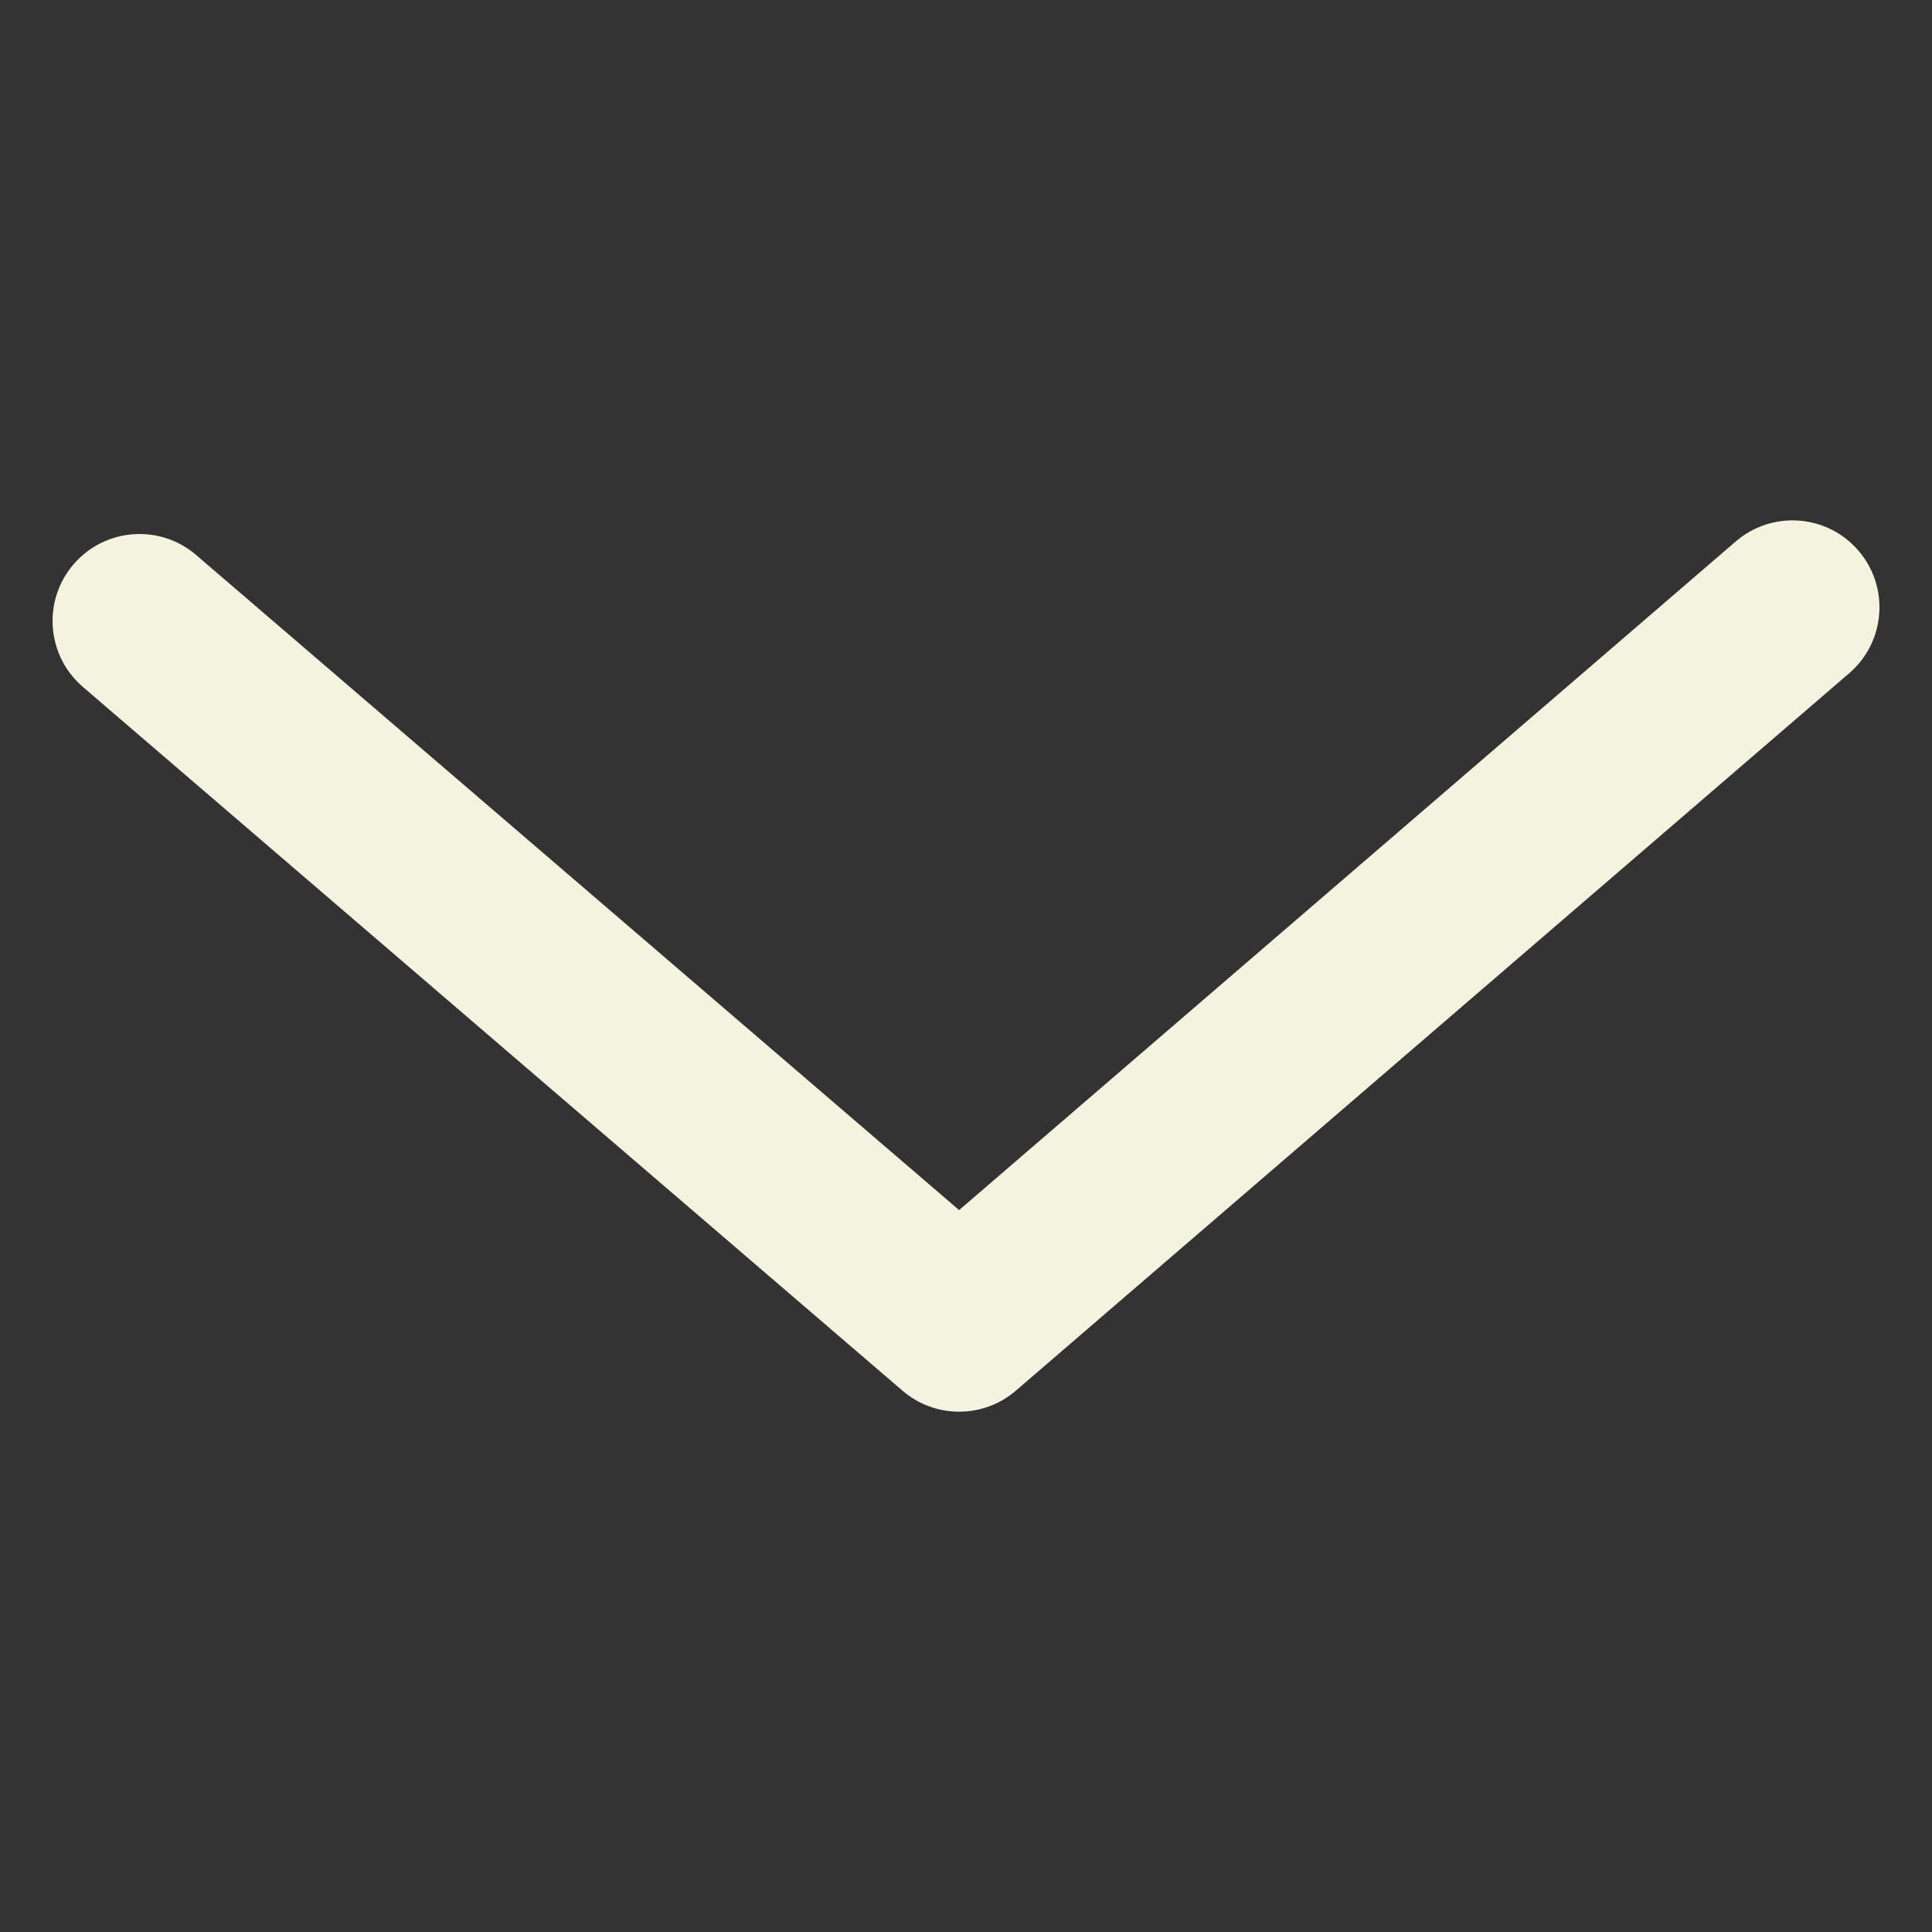 <?xml version="1.0" encoding="utf-8"?>
<!-- Generator: Adobe Illustrator 15.0.0, SVG Export Plug-In . SVG Version: 6.00 Build 0)  -->
<!DOCTYPE svg PUBLIC "-//W3C//DTD SVG 1.1//EN" "http://www.w3.org/Graphics/SVG/1.1/DTD/svg11.dtd">
<svg version="1.1" id="Layer_1" xmlns="http://www.w3.org/2000/svg" xmlns:xlink="http://www.w3.org/1999/xlink" x="0px" y="0px"
	 width="100px" height="100px" viewBox="0 0 100 100" enable-background="new 0 0 100 100" xml:space="preserve">
<rect x="0" y="0" width="100" height="100" fill="#333333" stroke="none"/>
<g>
	<path fill="#F3F3E0" d="M2.721,32.139c0-1.038,0.356-2.08,1.086-2.93c1.619-1.885,4.46-2.102,6.346-0.482l39.49,33.907
		l40.201-34.61c1.884-1.621,4.726-1.409,6.347,0.475c1.622,1.883,1.409,4.725-0.475,6.346L52.582,71.979
		c-1.686,1.451-4.179,1.453-5.867,0.004L4.289,35.555C3.253,34.665,2.721,33.405,2.721,32.139z"/>
</g>
</svg>
